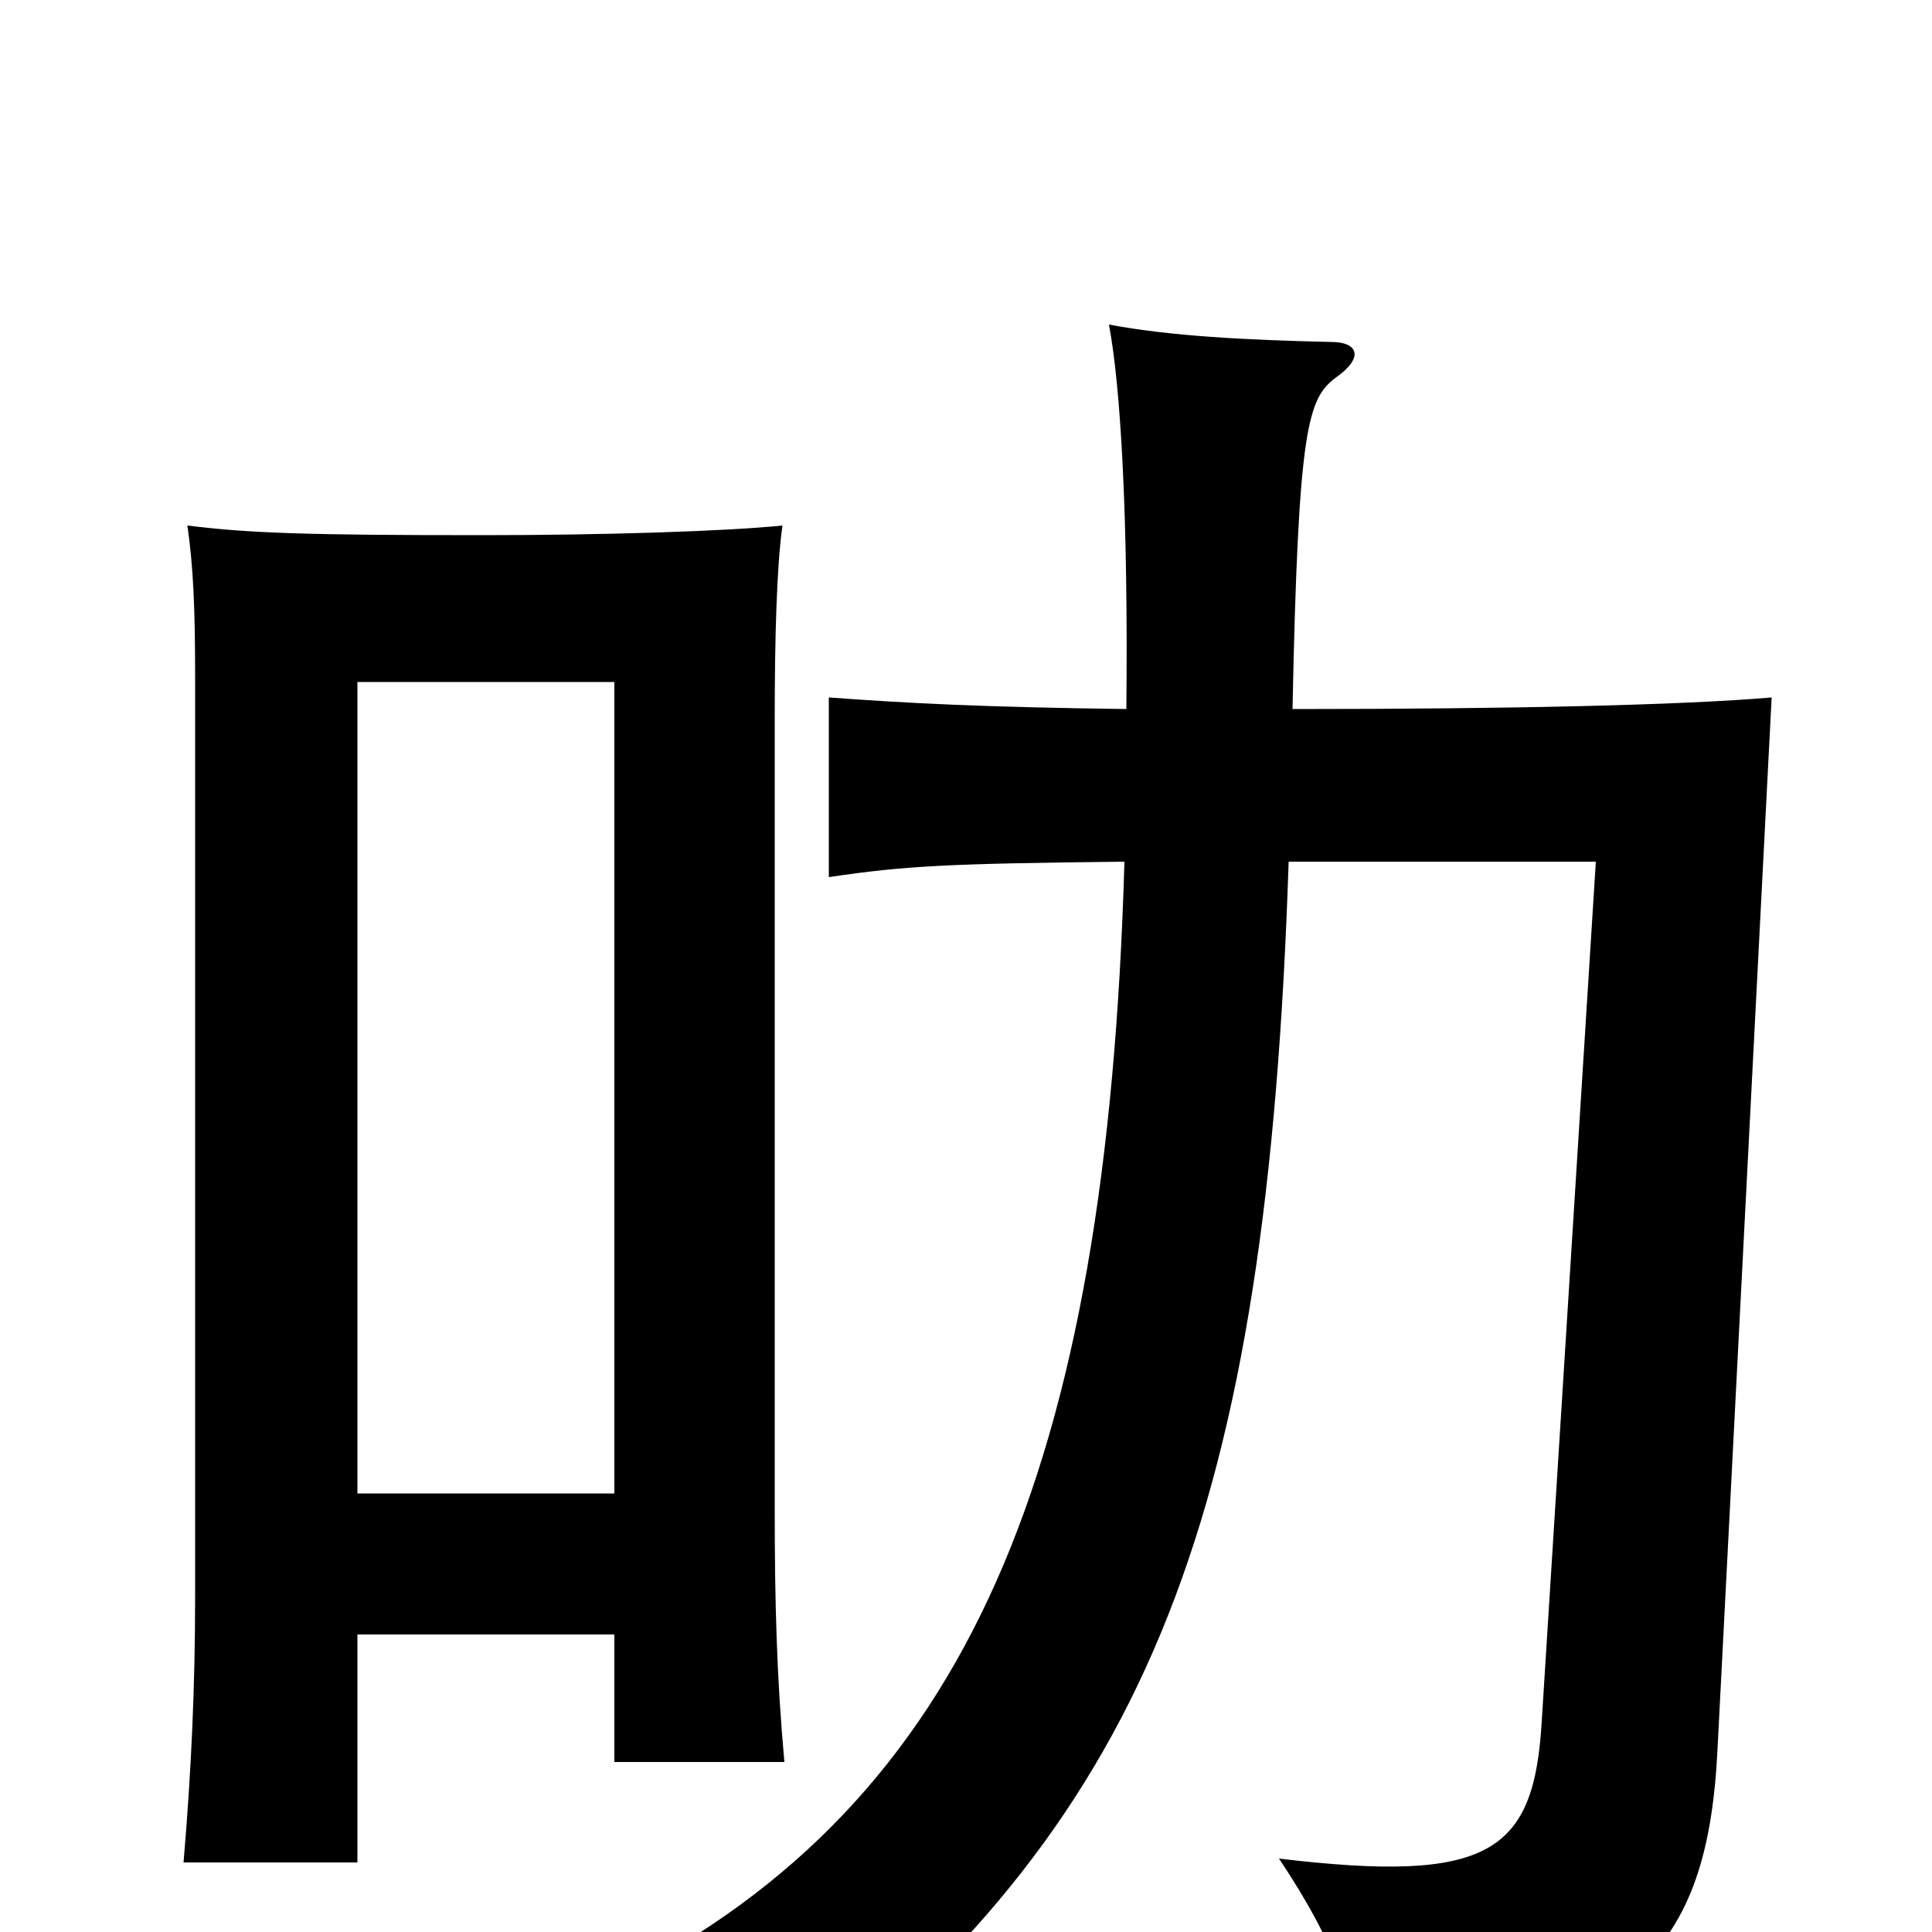 <svg xmlns="http://www.w3.org/2000/svg" viewBox="0 -1000 1000 1000">
	<path fill="#000000" d="M582 -554C573 -239 501 -68 321 24C367 36 392 54 414 82C596 -62 656 -218 667 -554H826L798 -109C794 -41 771 -25 662 -38C692 7 700 33 702 67C845 52 884 10 889 -95L917 -639C870 -635 782 -633 669 -633C672 -781 677 -794 692 -805C706 -815 703 -823 689 -823C645 -824 606 -826 574 -832C580 -800 584 -734 583 -633C508 -634 470 -636 429 -639V-546C469 -552 492 -553 582 -554ZM185 -227V-647H318V-227ZM318 -154V-88H406C402 -132 401 -171 401 -218V-629C401 -669 402 -707 405 -728C376 -725 312 -723 250 -723C159 -723 129 -724 97 -728C100 -707 101 -686 101 -649V-174C101 -127 99 -83 95 -36H185V-154Z"/>
</svg>